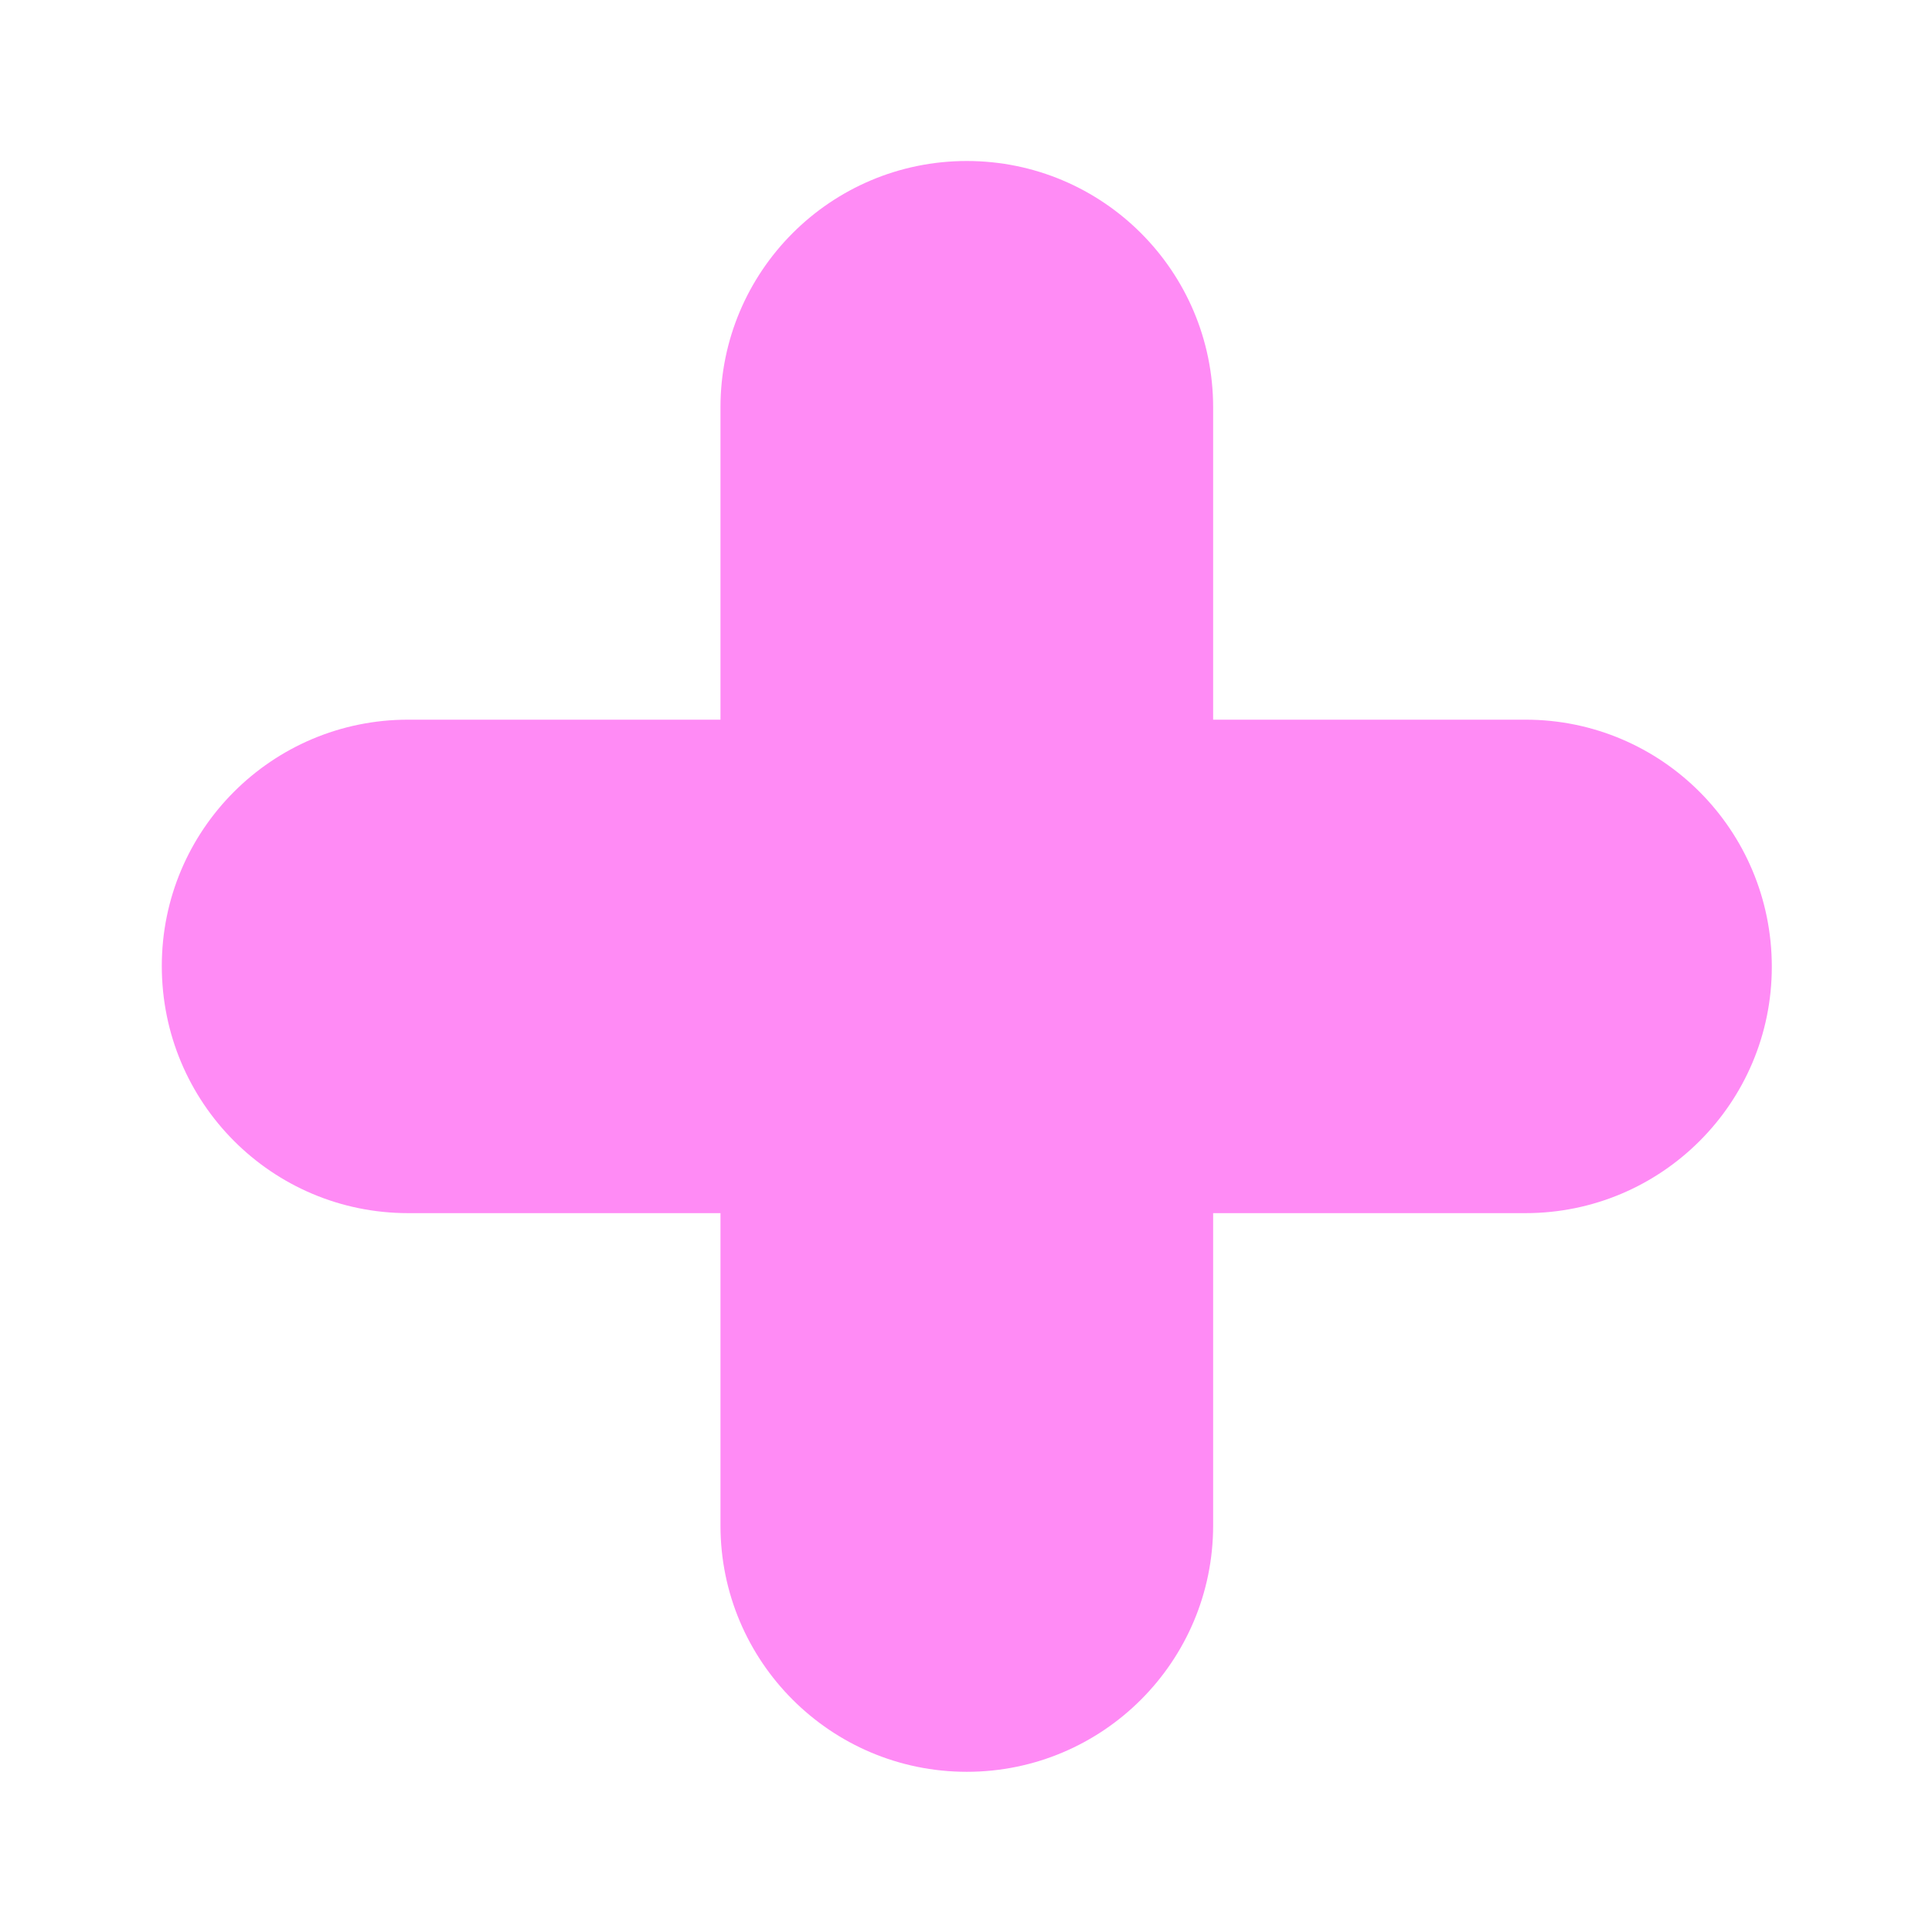 <?xml version="1.0" encoding="UTF-8"?><svg id="a" xmlns="http://www.w3.org/2000/svg" viewBox="0 0 24 24"><path d="M15.07,15.07h3.88c1.69,0,3.06-1.37,3.06-3.06h0c0-1.7-1.37-3.07-3.06-3.07h-3.88s0-3.88,0-3.88c0-1.69-1.37-3.06-3.06-3.06h0c-1.69,0-3.06,1.37-3.06,3.06v3.88s-3.88,0-3.88,0c-1.69,0-3.06,1.37-3.06,3.06h0c0,1.7,1.37,3.07,3.06,3.07h3.88s0,3.88,0,3.88c0,1.69,1.37,3.06,3.06,3.06h0c1.69,0,3.06-1.37,3.06-3.06v-3.88Z" fill="#ff8bf5"/></svg>